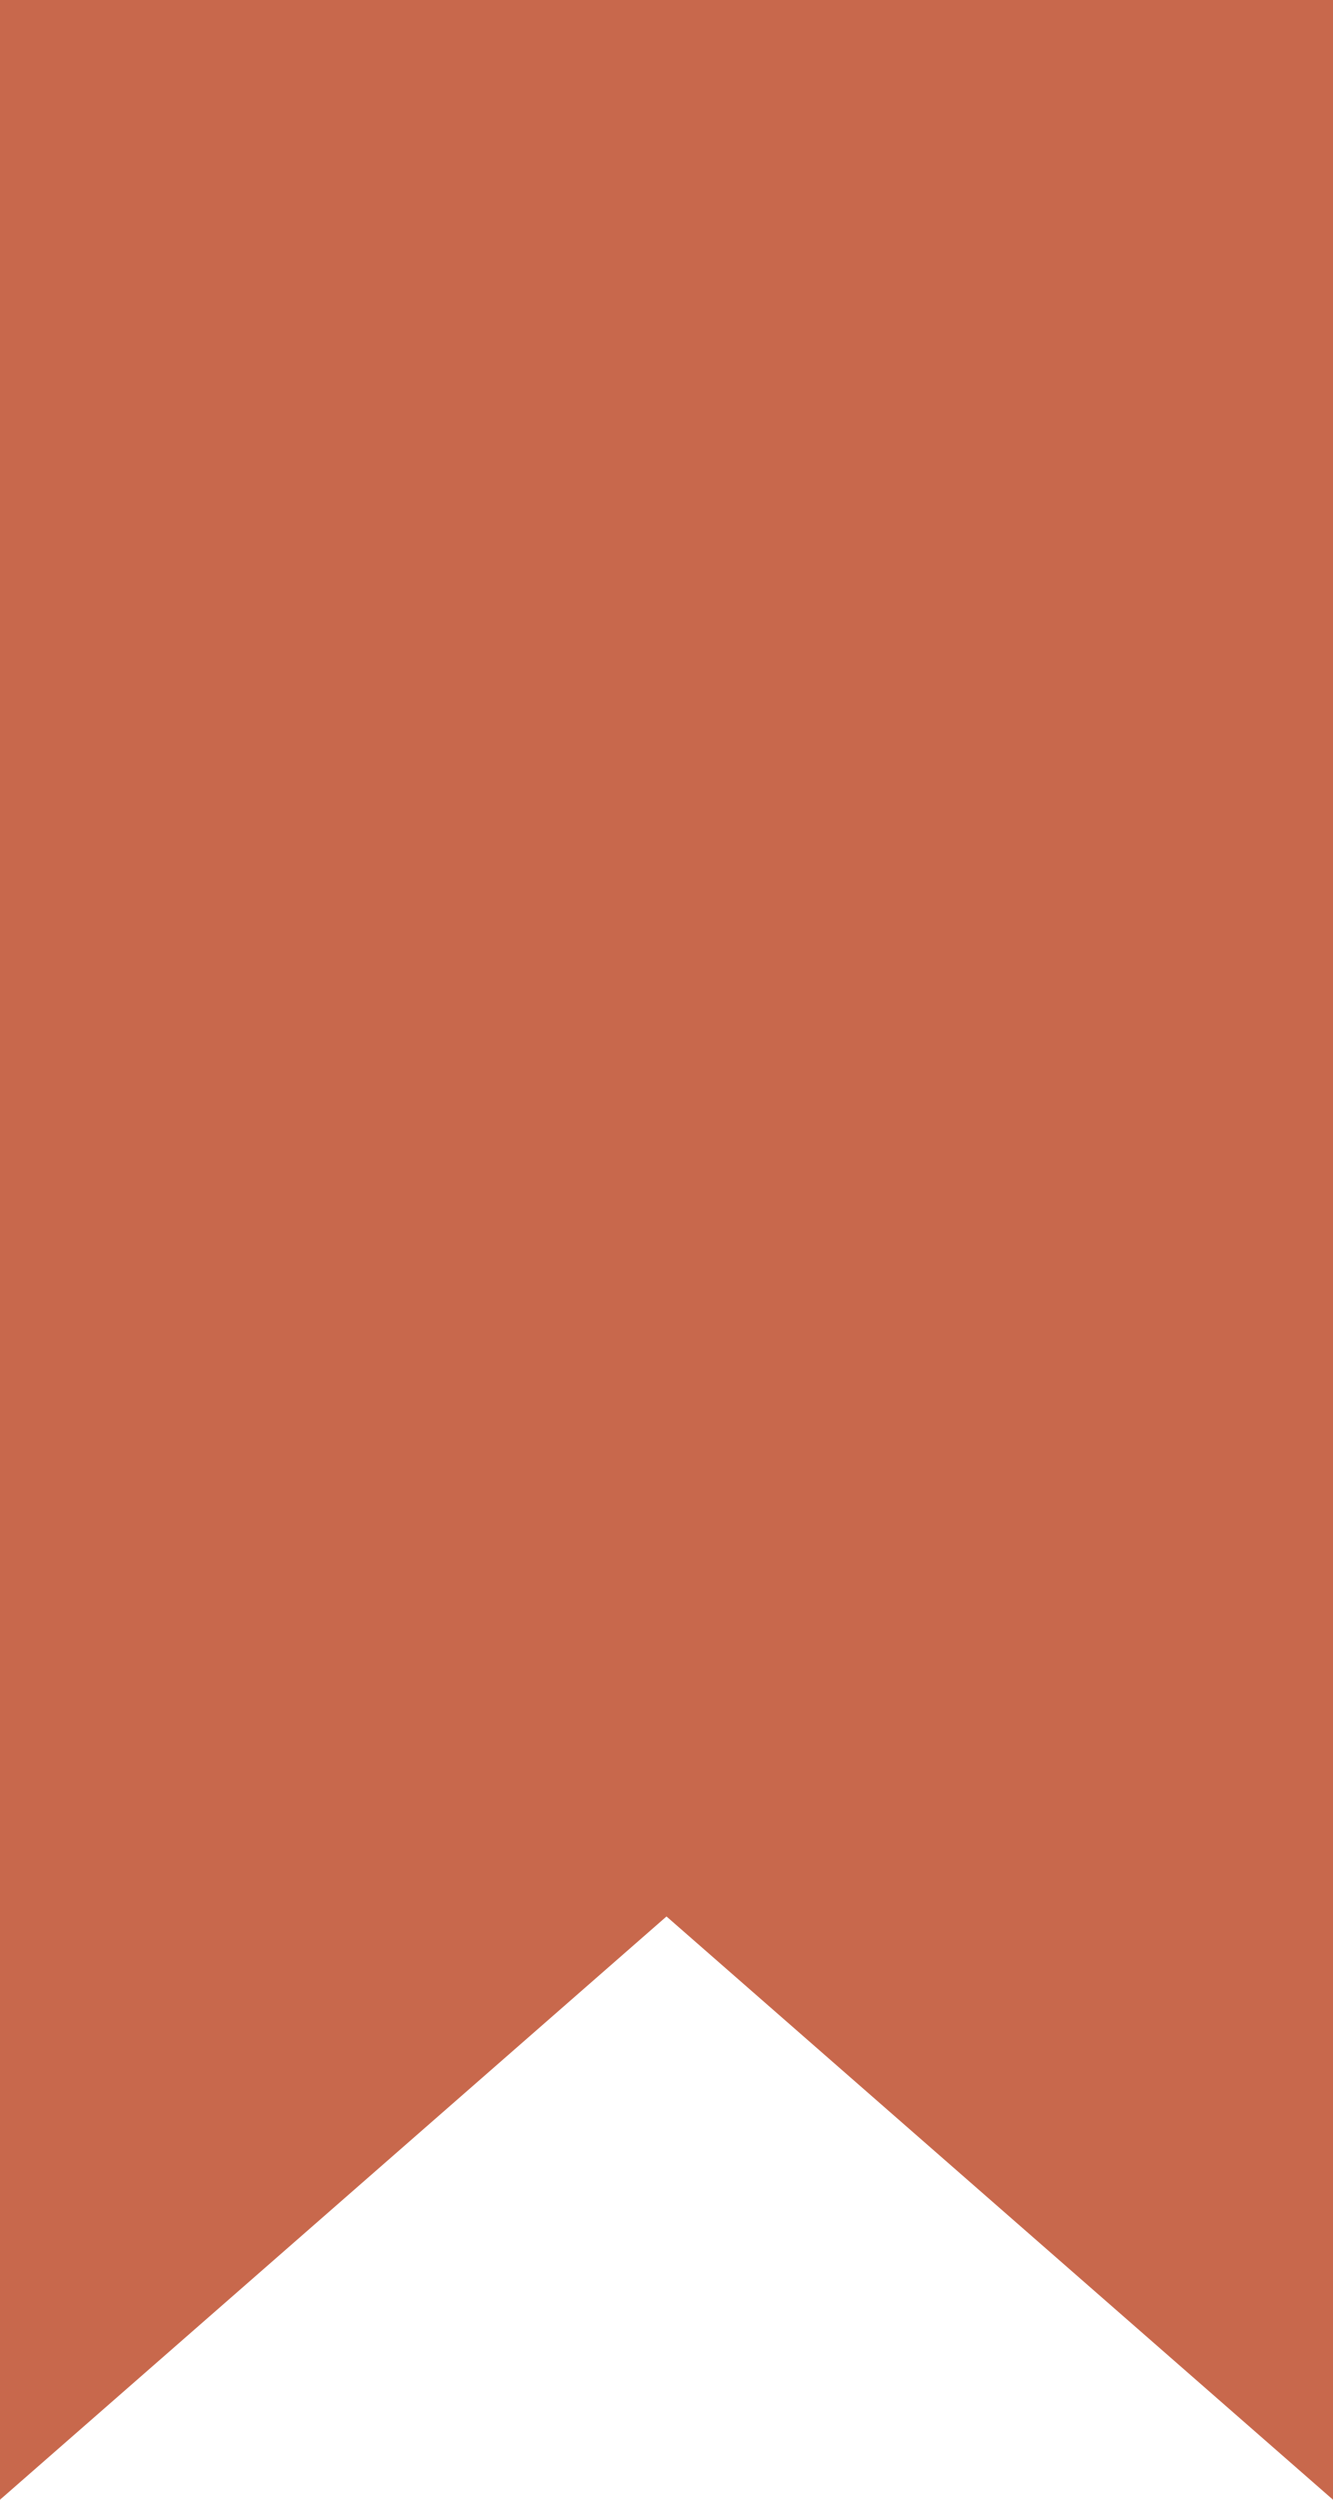<svg width="16" height="30" viewBox="0 0 16 30" version="1.1" xmlns="http://www.w3.org/2000/svg" xmlns:xlink="http://www.w3.org/1999/xlink">
<title>Rectangle</title>
<desc>Created using Figma</desc>
<g id="Canvas" transform="translate(-23881 245)">
<g id="Rectangle">
<use xlink:href="#path0_fill" transform="translate(23881 -245)" fill="#C8684C"/>
</g>
</g>
<defs>
<path id="path0_fill" d="M 0 0L 16 0L 16 30L 8 23L 0 30L 0 0Z"/>
</defs>
</svg>
